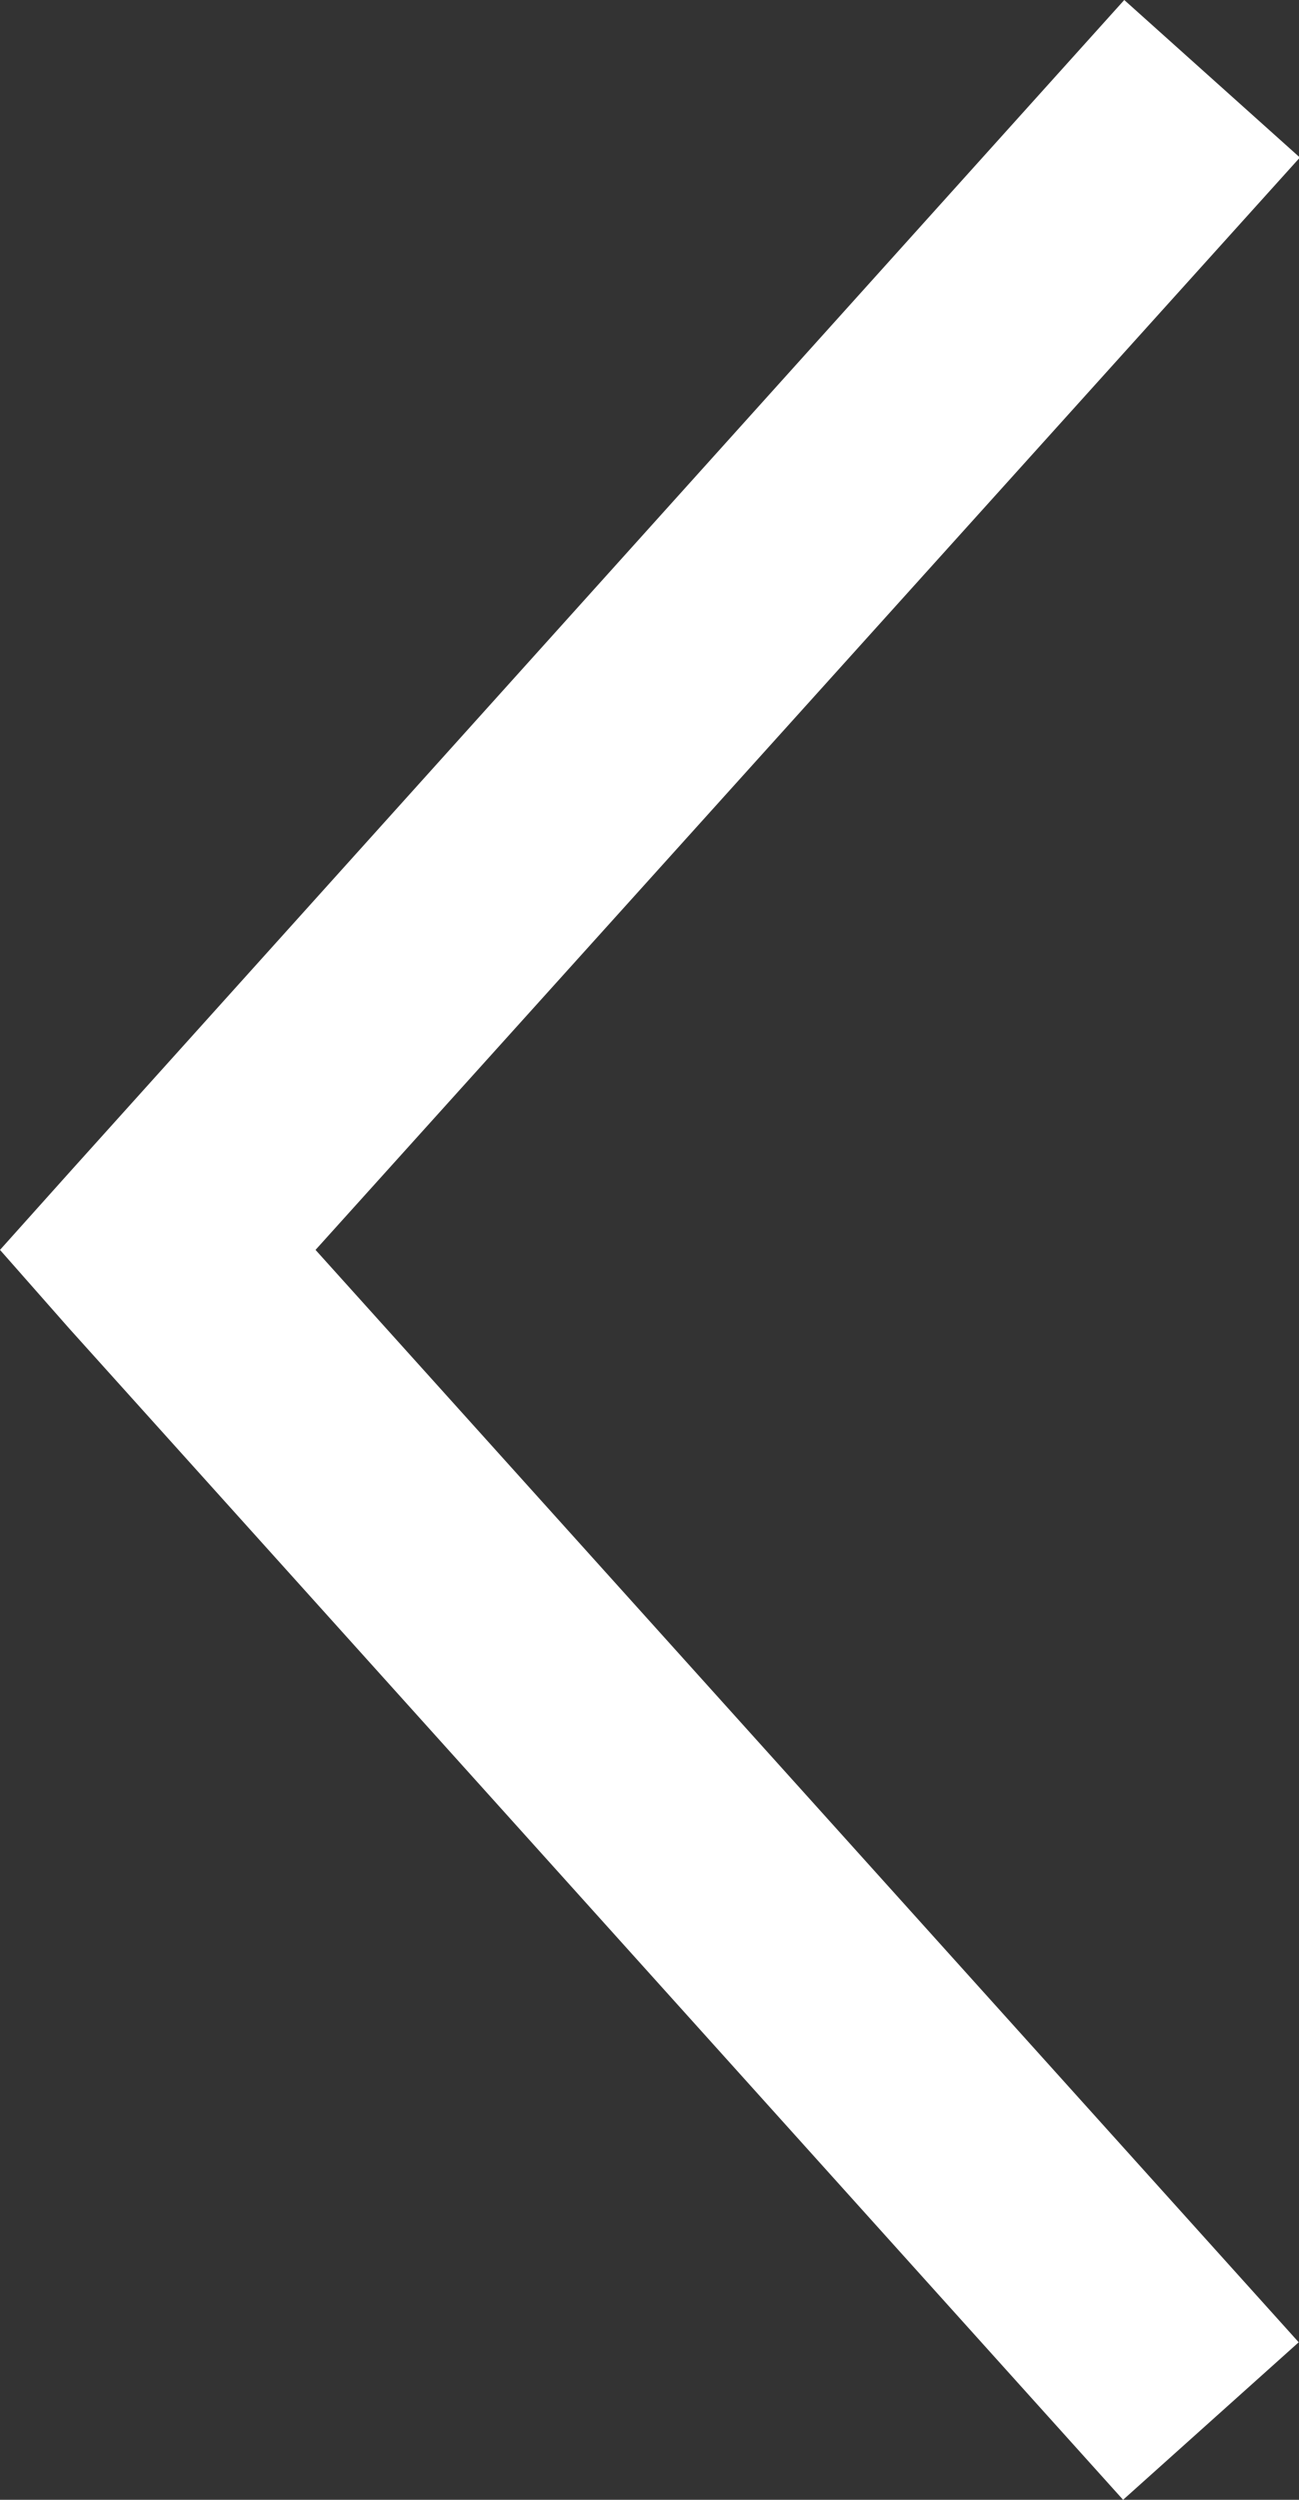 <svg xmlns="http://www.w3.org/2000/svg" viewBox="0 0 44.38 85.38"><rect x="0" y="0" width="44.38" height="85.38" fill="#333333" stroke="none"/><defs><style>.cls-1{fill:#fff;}</style></defs><title>Asset 2</title><g id="Layer_2" data-name="Layer 2"><g id="Capa_1" data-name="Capa 1"><path class="cls-1" d="M0,42.69,2.41,40l36-40,6,5.38L10.78,42.69,44.37,80l-6,5.38-36-40Z"/></g></g></svg>